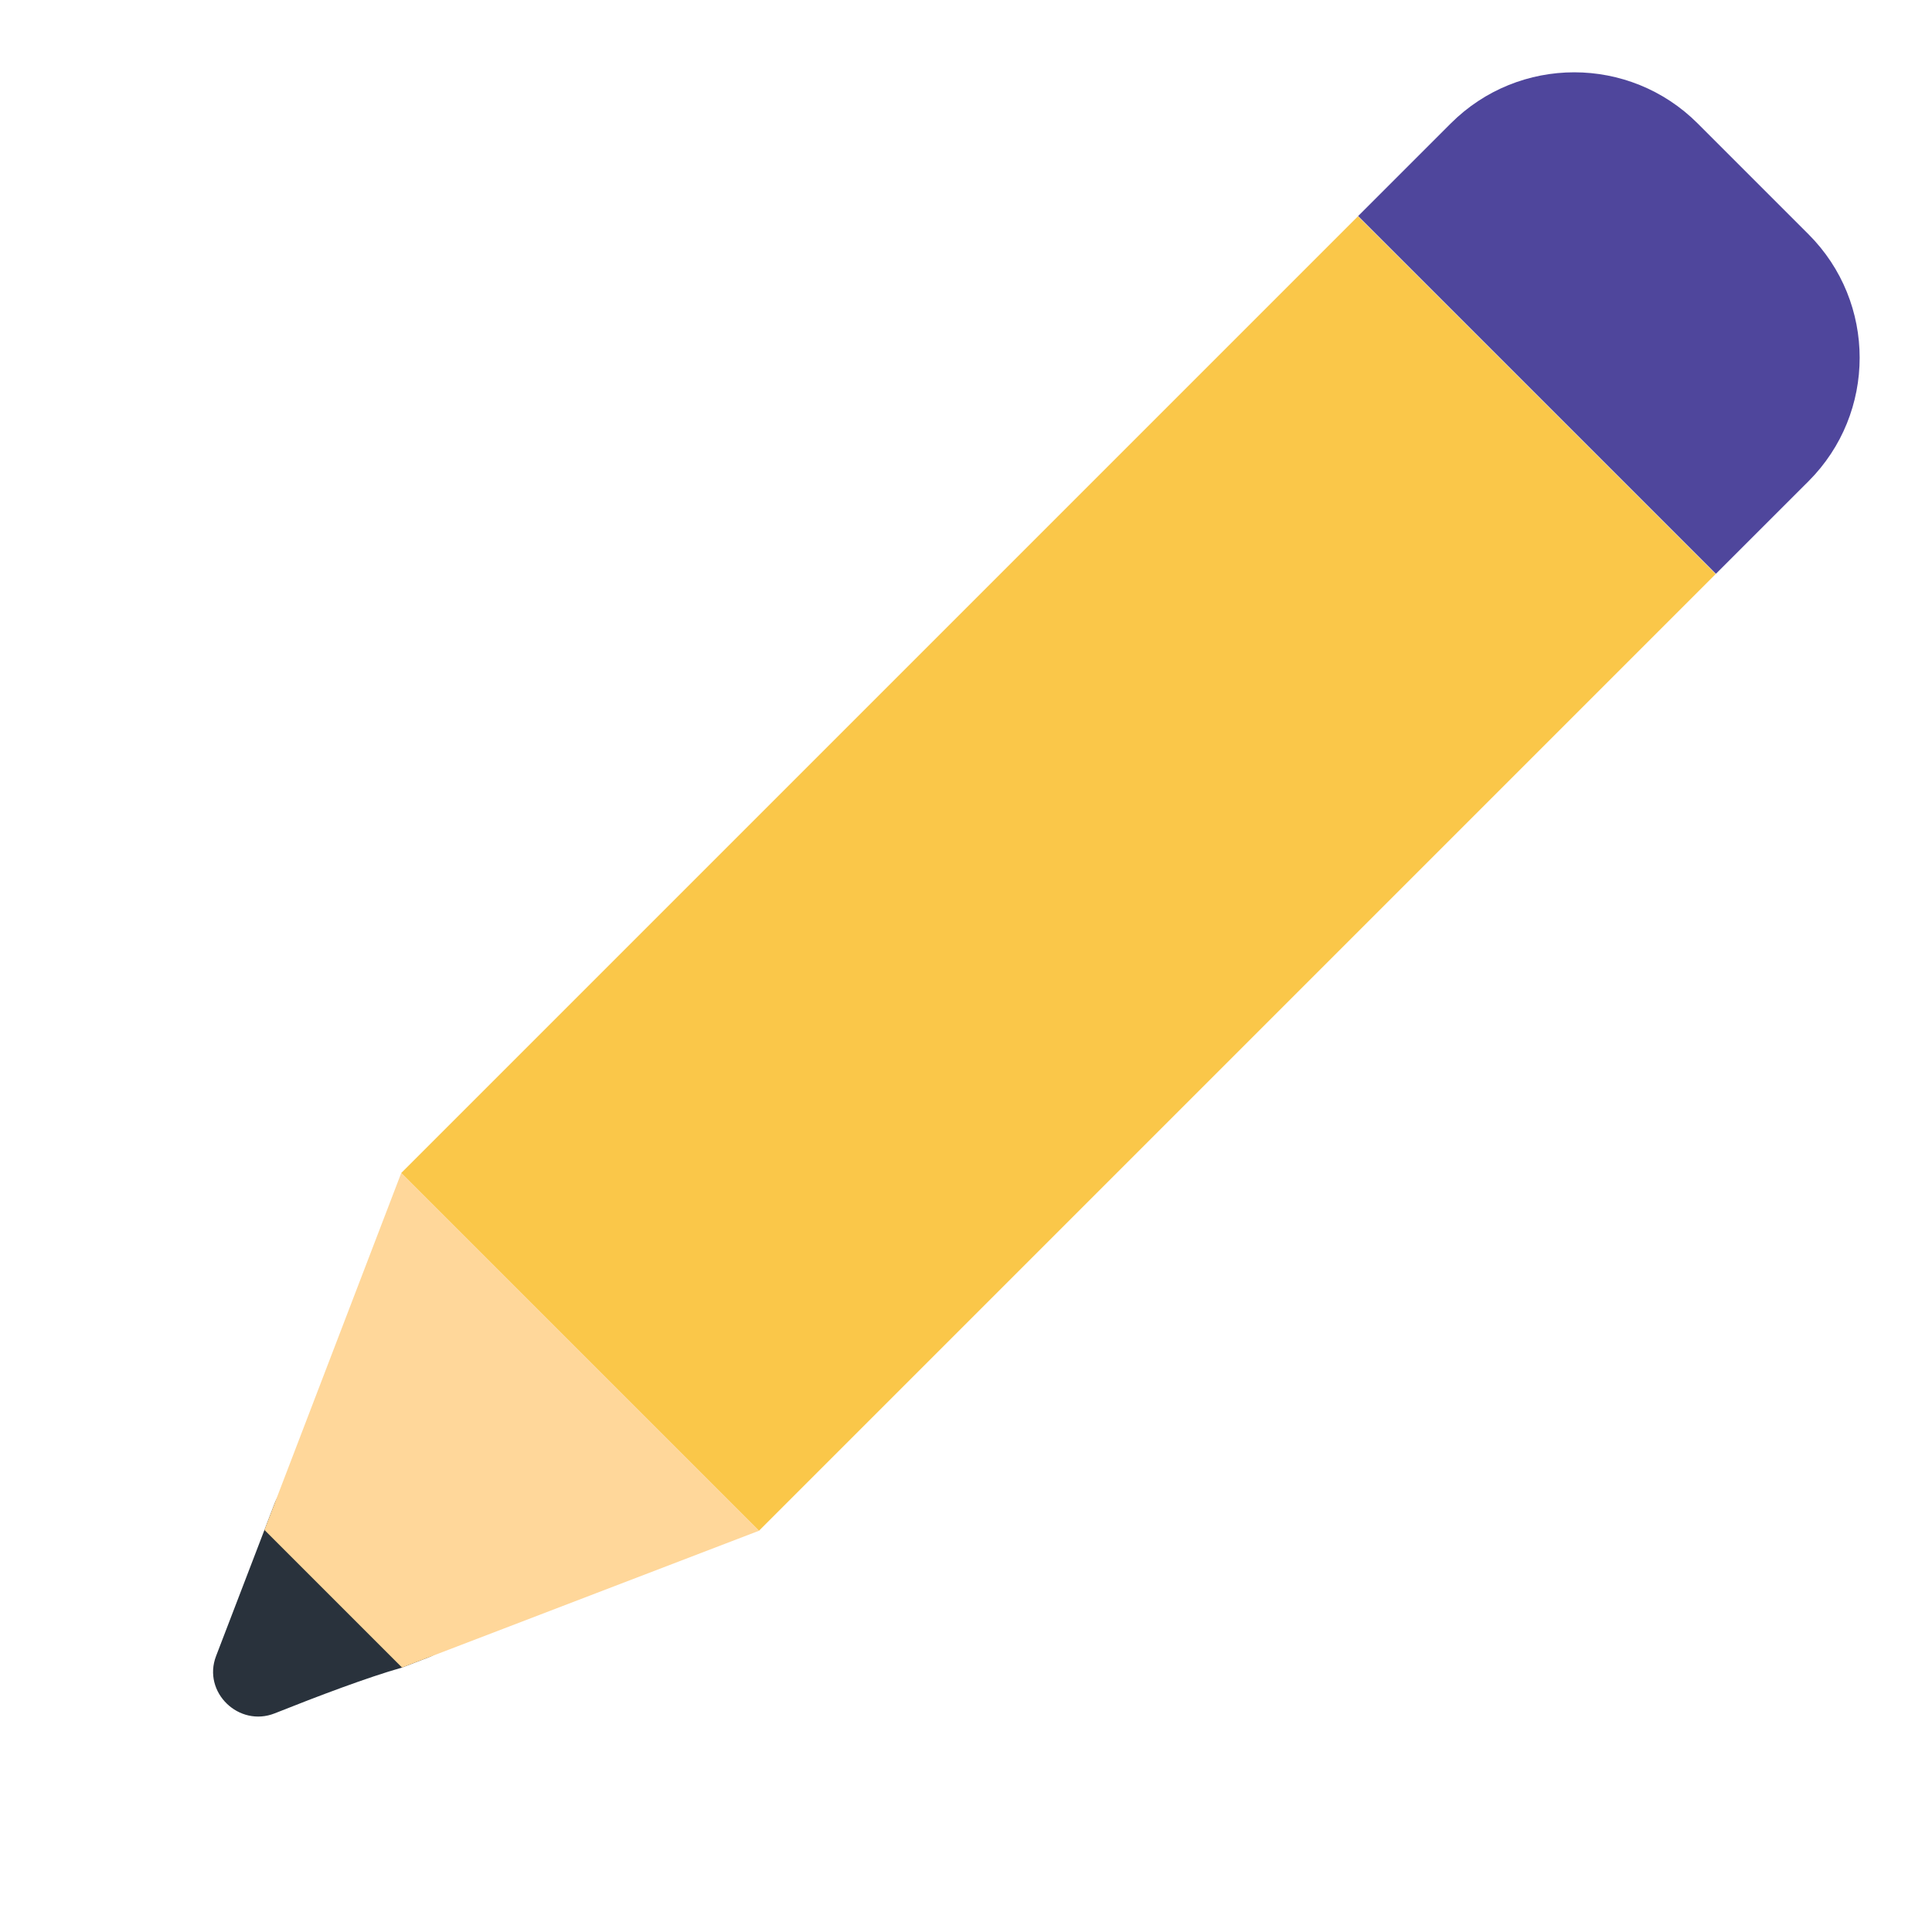 <svg xmlns="http://www.w3.org/2000/svg" width="40" height="40" viewBox="0 0 40 40" fill="none">
  <path d="M4.473 34.288L5.475 31.676L5.685 31.128C5.919 30.517 6.705 30.35 7.168 30.812L9.187 32.832C9.65 33.295 9.482 34.081 8.871 34.315L8.324 34.525C7.615 34.726 6.593 35.112 5.69 35.472C4.946 35.769 4.187 35.035 4.473 34.288Z" fill="#29323C"/>
  <rect width="10.476" height="28.017" transform="matrix(0.707 0.707 0.707 -0.707 8.307 24.286)" fill="#FAC749"/>
  <path d="M30.036 2.556C31.448 1.144 33.737 1.144 35.149 2.556L37.444 4.851C38.855 6.262 38.855 8.551 37.444 9.963L35.526 11.88L28.119 4.473L30.036 2.556Z" fill="#4F469C"/>
  <path d="M15.716 31.692L8.308 24.284L5.475 31.676L8.324 34.525L15.716 31.692Z" fill="#FFD79A"/>
</svg>